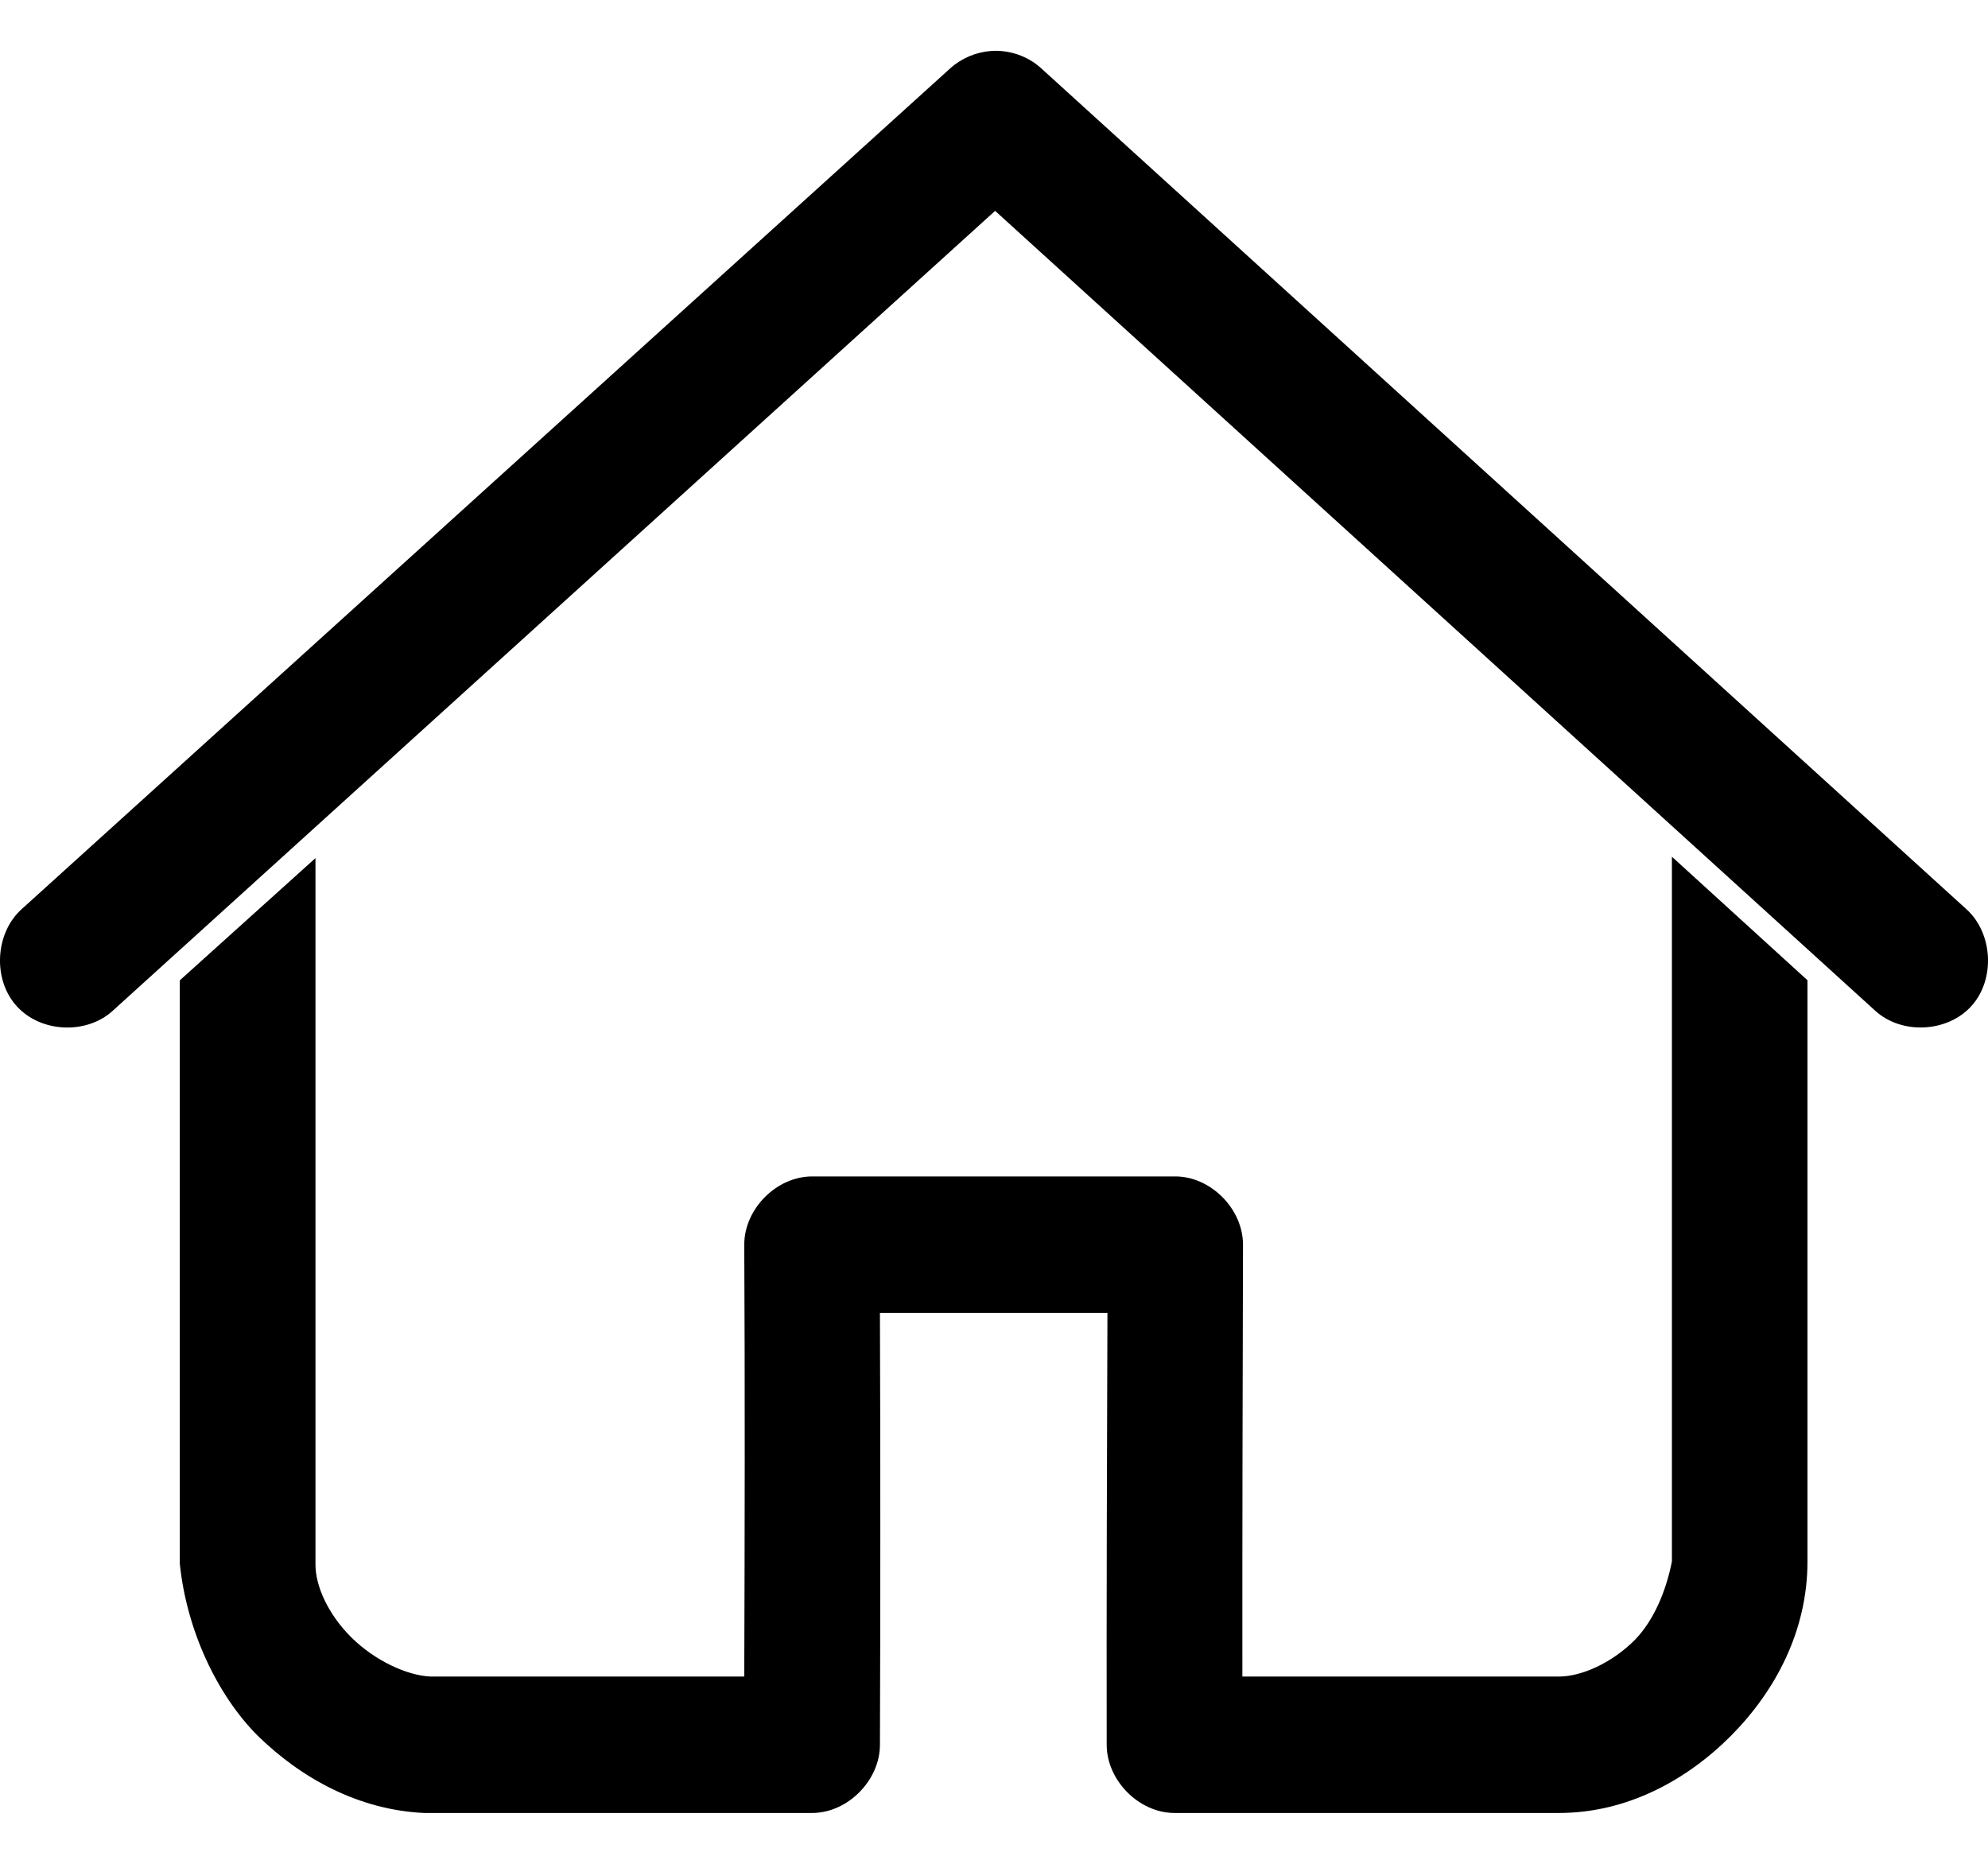 <svg viewBox="0 0 16 15" fill="none" xmlns="http://www.w3.org/2000/svg">
  <path
    d="M7.98 0.41C7.859 0.418 7.741 0.467 7.65 0.548L0.173 7.318C-0.04 7.511 -0.06 7.882 0.133 8.096C0.325 8.311 0.694 8.329 0.907 8.135L8.009 1.697L15.093 8.135C15.306 8.329 15.675 8.31 15.867 8.096C16.06 7.882 16.04 7.511 15.827 7.318L8.378 0.548C8.271 0.451 8.124 0.401 7.98 0.41ZM13.456 6.895V12.567C13.406 12.818 13.306 13.044 13.16 13.196C12.972 13.385 12.728 13.493 12.546 13.493H9.999C9.998 12.356 10.001 11.122 10.004 10.017C10.004 9.729 9.744 9.468 9.459 9.468H6.536C6.25 9.468 5.99 9.729 5.99 10.017C5.996 11.119 5.994 12.349 5.99 13.493C5.178 13.493 4.245 13.493 3.466 13.493C3.275 13.485 3.016 13.364 2.829 13.179C2.641 12.993 2.538 12.764 2.539 12.59V6.906L1.447 7.89V12.584C1.502 13.121 1.747 13.638 2.067 13.962C2.424 14.314 2.89 14.567 3.414 14.591C4.453 14.591 5.496 14.591 6.536 14.591C6.822 14.591 7.082 14.329 7.082 14.042C7.086 12.936 7.086 11.708 7.082 10.566H8.913C8.909 11.709 8.905 12.948 8.907 14.042C8.907 14.329 9.167 14.591 9.453 14.591H12.546C13.092 14.591 13.574 14.329 13.933 13.968C14.292 13.606 14.546 13.122 14.547 12.572V7.889C14.184 7.558 13.819 7.226 13.456 6.895Z"
    fill="currentColor" />
</svg>
